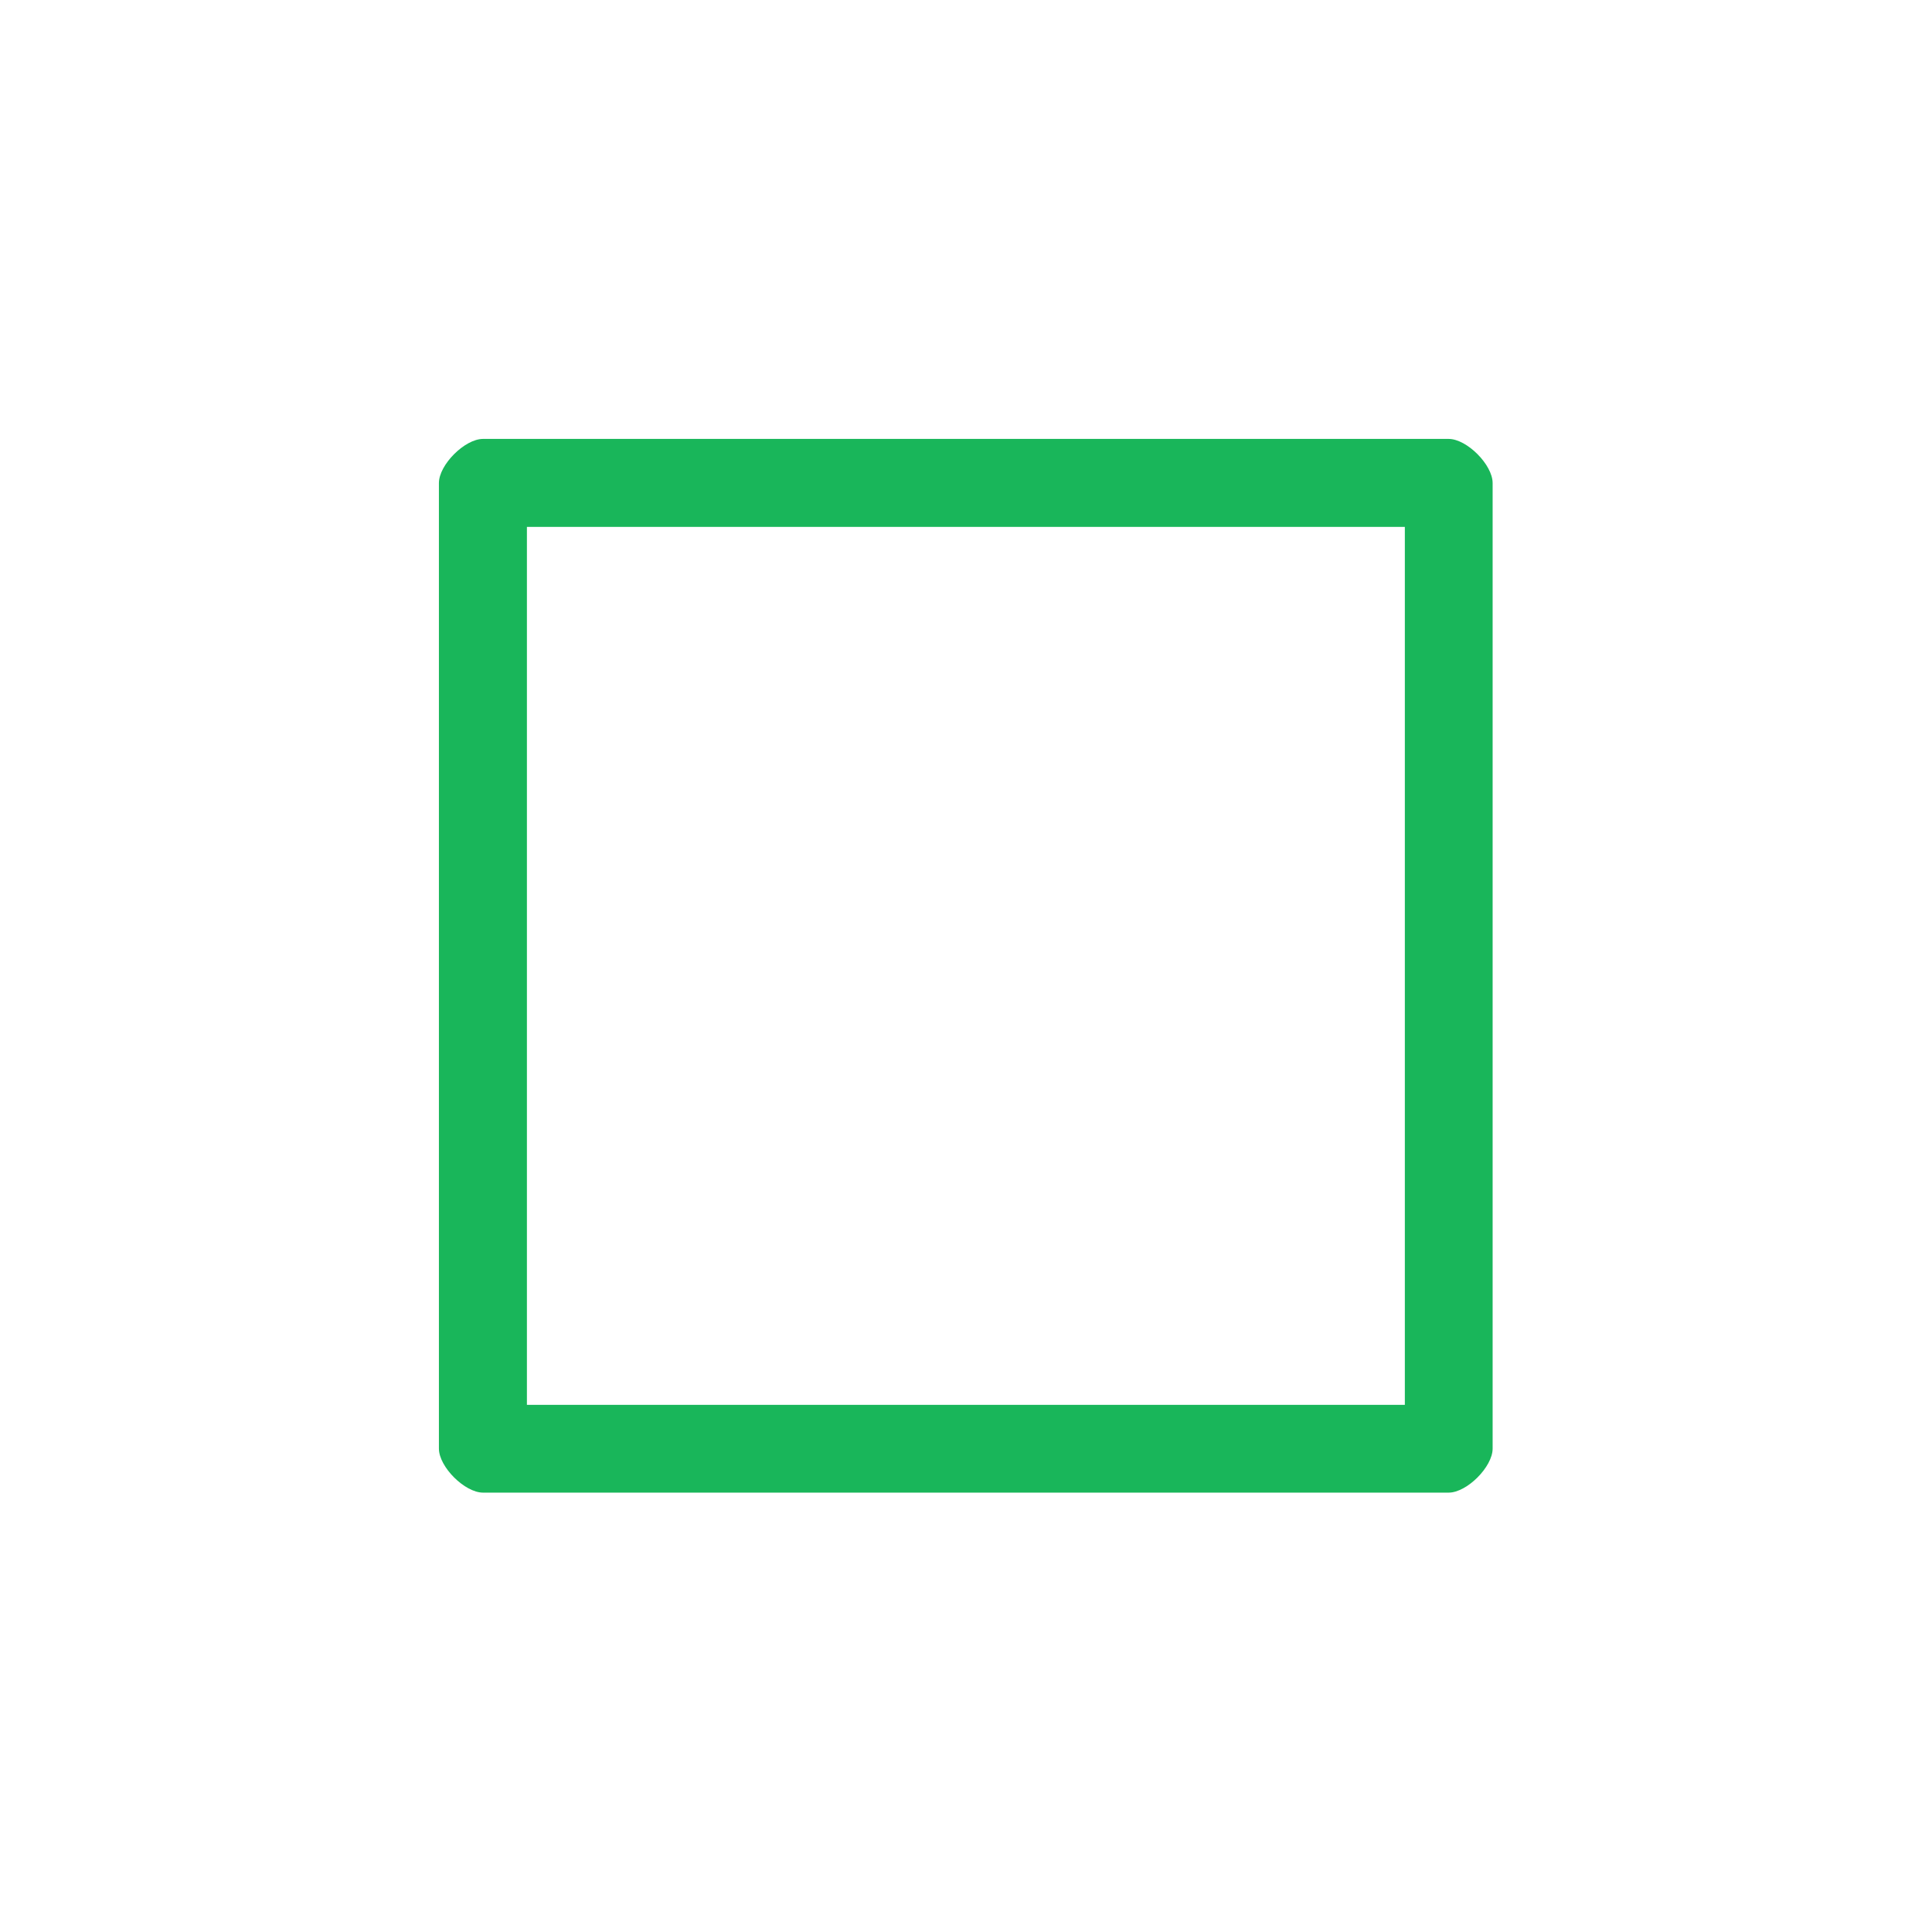 <?xml version='1.0' encoding='UTF-8' standalone='no'?>
<svg baseProfile="tiny" height="5.821mm" version="1.2" viewBox="0 0 44 44" width="5.821mm" xmlns="http://www.w3.org/2000/svg" xmlns:xlink="http://www.w3.org/1999/xlink">
    <style id="current-color-scheme" type="text/css">.ColorScheme-Text {color:#00ae49;}</style>
    <title>Qt SVG Document</title>
    <desc>Auto-generated by Klassy window decoration</desc>
    <defs/>
    <g fill="none" fill-rule="evenodd" stroke="black" stroke-linecap="square" stroke-linejoin="bevel" stroke-width="1">
        <g fill="#00ae49" fill-opacity="0.9" font-family="Noto Sans" font-size="26.667" font-style="normal" font-weight="400" stroke="none" transform="matrix(2.444,0,0,2.444,0,0)">
            <path d="M4.09,4.501 C4.09,4.331 4.331,4.09 4.501,4.09 L13.499,4.09 C13.669,4.09 13.909,4.331 13.909,4.501 L13.909,13.499 C13.909,13.669 13.669,13.909 13.499,13.909 L4.501,13.909 C4.331,13.909 4.09,13.669 4.09,13.499 L4.09,4.501 M4.91,4.501 L4.91,13.499 C4.91,13.33 4.67,13.091 4.501,13.091 L13.499,13.091 C13.33,13.091 13.091,13.33 13.091,13.499 L13.091,4.501 C13.091,4.67 13.33,4.91 13.499,4.91 L4.501,4.91 C4.67,4.91 4.91,4.67 4.91,4.501 " fill-rule="nonzero" vector-effect="none"/>
        </g>
    </g>
</svg>

